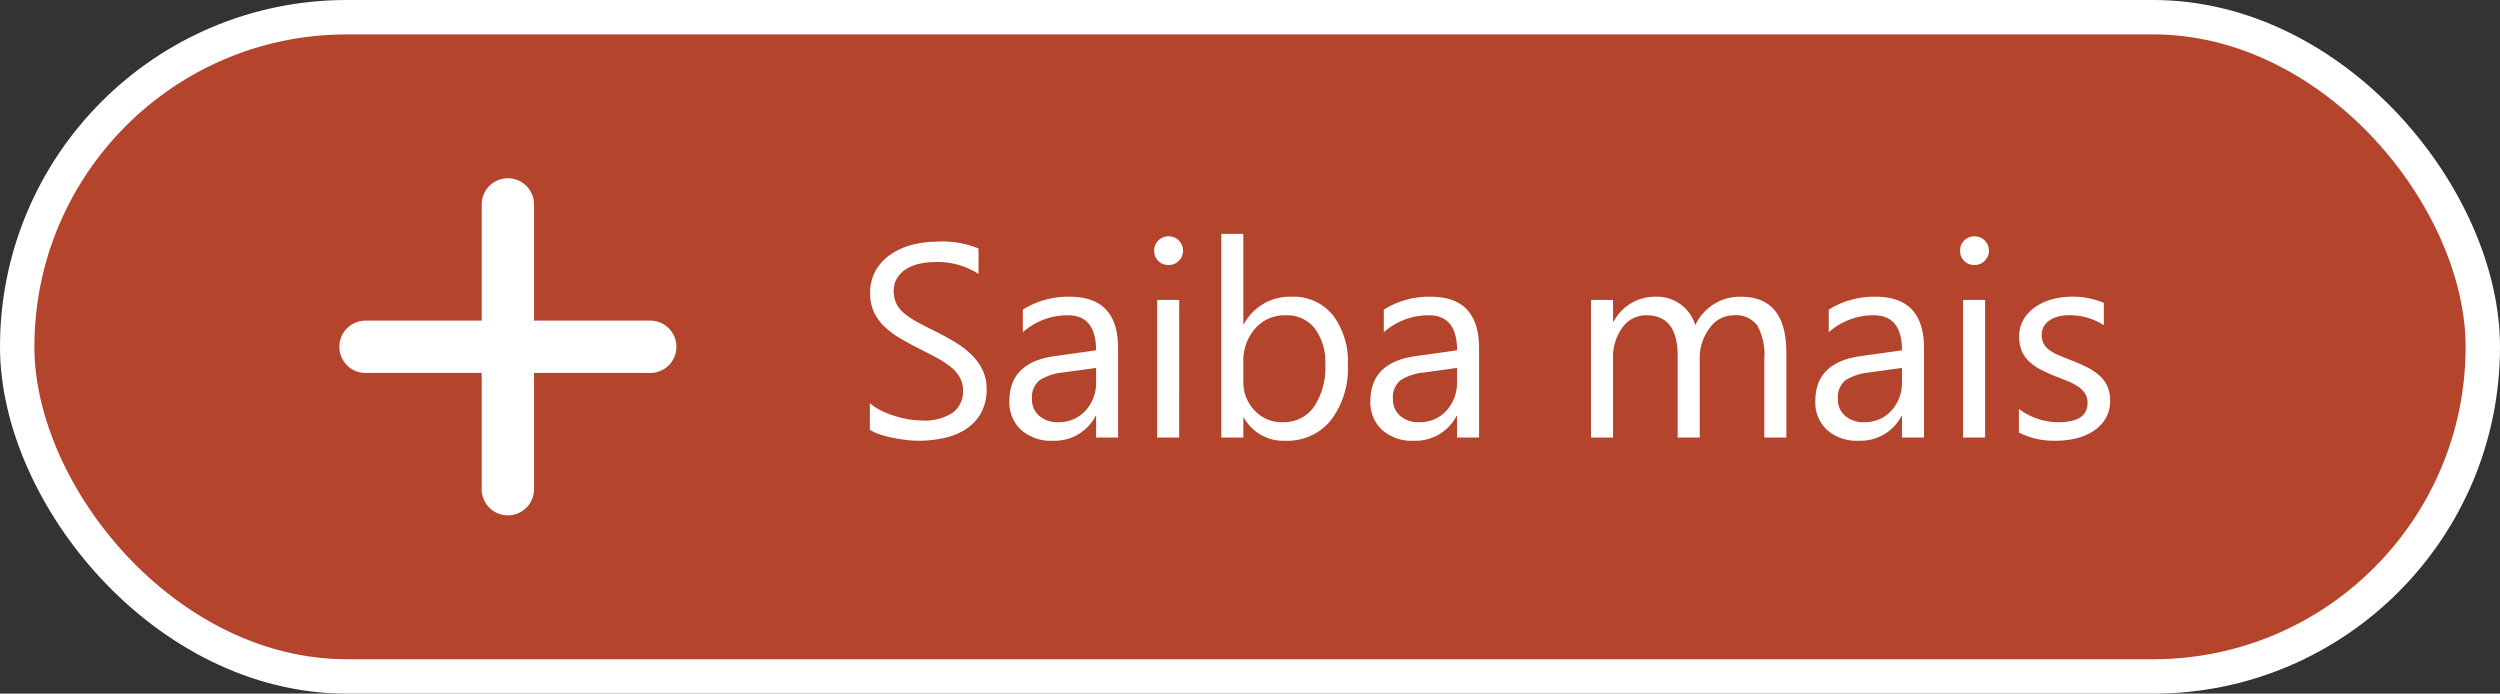<svg xmlns="http://www.w3.org/2000/svg" width="290.737" height="80.666" viewBox="0 0 290.737 80.666">
  <rect x="0" y="0" width="290.737" height="80.666" fill="#333333" stroke="none"/>
  <g id="Grupo_859" data-name="Grupo 859" transform="translate(-3605.286 429.752)">
    <g id="Grupo_3" data-name="Grupo 3" transform="translate(3605.286 -429.752)">
      <rect id="Retângulo_343" data-name="Retângulo 343" width="285.613" height="74.261" rx="37.13" transform="translate(2.562 3.843)" fill="#B5442D"/>
      <g id="Retângulo_346" data-name="Retângulo 346" transform="translate(0 0)" fill="none" stroke="#fff" stroke-width="4">
        <rect width="290.737" height="80.666" rx="40.333" stroke="none"/>
        <rect x="2" y="2" width="286.737" height="76.666" rx="38.333" fill="none"/>
      </g>
    </g>
    <path id="Caminho_807" data-name="Caminho 807" d="M1.891-.906V-4a6.008,6.008,0,0,0,1.273.844,10.317,10.317,0,0,0,1.563.633,12.439,12.439,0,0,0,1.648.4,9.191,9.191,0,0,0,1.531.141,6,6,0,0,0,3.617-.9,3.039,3.039,0,0,0,1.2-2.586,3.036,3.036,0,0,0-.4-1.578,4.488,4.488,0,0,0-1.1-1.227A10.931,10.931,0,0,0,9.555-9.336q-.961-.508-2.07-1.07Q6.313-11,5.3-11.609a9.479,9.479,0,0,1-1.766-1.344,5.605,5.605,0,0,1-1.18-1.664,5.151,5.151,0,0,1-.43-2.18,5.125,5.125,0,0,1,.672-2.664,5.763,5.763,0,0,1,1.766-1.867,8,8,0,0,1,2.492-1.094A11.411,11.411,0,0,1,9.7-22.781a10.928,10.928,0,0,1,4.828.8v2.953a8.752,8.752,0,0,0-5.094-1.375,8.377,8.377,0,0,0-1.719.18,4.855,4.855,0,0,0-1.531.586,3.392,3.392,0,0,0-1.094,1.047,2.779,2.779,0,0,0-.422,1.563,3.217,3.217,0,0,0,.32,1.484,3.638,3.638,0,0,0,.945,1.141,9.415,9.415,0,0,0,1.523,1q.9.484,2.07,1.063,1.2.594,2.281,1.25A10.427,10.427,0,0,1,13.7-9.641a6.457,6.457,0,0,1,1.289,1.766,4.963,4.963,0,0,1,.477,2.219,5.627,5.627,0,0,1-.648,2.8A5.322,5.322,0,0,1,13.07-.984,7.643,7.643,0,0,1,10.531.055,13.905,13.905,0,0,1,7.5.375,12.352,12.352,0,0,1,6.188.289Q5.406.2,4.594.039A13,13,0,0,1,3.055-.367,4.789,4.789,0,0,1,1.891-.906ZM30.759,0H28.2V-2.5h-.062A5.365,5.365,0,0,1,23.212.375,5.26,5.26,0,0,1,19.47-.891,4.385,4.385,0,0,1,18.118-4.25q0-4.484,5.281-5.219l4.8-.672q0-4.078-3.3-4.078a7.877,7.877,0,0,0-5.219,1.969v-2.625a9.915,9.915,0,0,1,5.438-1.5q5.641,0,5.641,5.969ZM28.2-8.094l-3.859.531a6.266,6.266,0,0,0-2.687.883,2.546,2.546,0,0,0-.906,2.242,2.442,2.442,0,0,0,.836,1.914,3.23,3.23,0,0,0,2.227.742,4.113,4.113,0,0,0,3.148-1.336A4.773,4.773,0,0,0,28.2-6.5Zm8.415-11.969a1.624,1.624,0,0,1-1.172-.469,1.582,1.582,0,0,1-.484-1.187,1.608,1.608,0,0,1,.484-1.2,1.61,1.61,0,0,1,1.172-.477,1.655,1.655,0,0,1,1.2.477,1.6,1.6,0,0,1,.492,1.2,1.584,1.584,0,0,1-.492,1.172A1.641,1.641,0,0,1,36.611-20.062ZM37.861,0H35.3V-16h2.563Zm7.525-2.312h-.062V0H42.761V-23.687h2.563v10.5h.063a6.059,6.059,0,0,1,5.531-3.187,5.864,5.864,0,0,1,4.82,2.148A8.871,8.871,0,0,1,57.48-8.469a9.917,9.917,0,0,1-1.953,6.43A6.5,6.5,0,0,1,50.183.375,5.263,5.263,0,0,1,45.386-2.312Zm-.062-6.453v2.234a4.757,4.757,0,0,0,1.289,3.367,4.28,4.28,0,0,0,3.273,1.383,4.289,4.289,0,0,0,3.648-1.781,8.172,8.172,0,0,0,1.32-4.953A6.451,6.451,0,0,0,53.62-12.7a4.085,4.085,0,0,0-3.344-1.516,4.54,4.54,0,0,0-3.594,1.555A5.708,5.708,0,0,0,45.324-8.766ZM72.739,0H70.176V-2.5h-.062A5.365,5.365,0,0,1,65.192.375,5.26,5.26,0,0,1,61.45-.891,4.385,4.385,0,0,1,60.1-4.25q0-4.484,5.281-5.219l4.8-.672q0-4.078-3.3-4.078A7.877,7.877,0,0,0,61.66-12.25v-2.625a9.915,9.915,0,0,1,5.437-1.5q5.641,0,5.641,5.969ZM70.176-8.094l-3.859.531a6.266,6.266,0,0,0-2.687.883,2.546,2.546,0,0,0-.906,2.242,2.442,2.442,0,0,0,.836,1.914,3.23,3.23,0,0,0,2.227.742,4.113,4.113,0,0,0,3.148-1.336A4.773,4.773,0,0,0,70.176-6.5ZM108.475,0h-2.562V-9.187a6.931,6.931,0,0,0-.82-3.844,3.111,3.111,0,0,0-2.758-1.187,3.415,3.415,0,0,0-2.789,1.5A5.738,5.738,0,0,0,98.4-9.125V0H95.834V-9.5q0-4.719-3.641-4.719A3.372,3.372,0,0,0,89.413-12.8a5.845,5.845,0,0,0-1.094,3.68V0H85.756V-16h2.563v2.531h.063a5.436,5.436,0,0,1,4.969-2.906,4.633,4.633,0,0,1,2.859.914,4.6,4.6,0,0,1,1.672,2.4,5.71,5.71,0,0,1,5.313-3.312q5.281,0,5.281,6.516Zm16.009,0h-2.562V-2.5h-.062A5.365,5.365,0,0,1,116.937.375a5.26,5.26,0,0,1-3.742-1.266,4.385,4.385,0,0,1-1.352-3.359q0-4.484,5.281-5.219l4.8-.672q0-4.078-3.3-4.078a7.877,7.877,0,0,0-5.219,1.969v-2.625a9.915,9.915,0,0,1,5.438-1.5q5.641,0,5.641,5.969Zm-2.562-8.094-3.859.531a6.266,6.266,0,0,0-2.687.883,2.546,2.546,0,0,0-.906,2.242,2.442,2.442,0,0,0,.836,1.914,3.23,3.23,0,0,0,2.227.742,4.113,4.113,0,0,0,3.148-1.336A4.773,4.773,0,0,0,121.921-6.5Zm8.415-11.969a1.624,1.624,0,0,1-1.172-.469,1.582,1.582,0,0,1-.484-1.187,1.608,1.608,0,0,1,.484-1.2,1.61,1.61,0,0,1,1.172-.477,1.655,1.655,0,0,1,1.2.477,1.6,1.6,0,0,1,.492,1.2,1.584,1.584,0,0,1-.492,1.172A1.641,1.641,0,0,1,130.337-20.062ZM131.587,0h-2.562V-16h2.563Zm3.931-.578v-2.75a7.583,7.583,0,0,0,4.609,1.547q3.375,0,3.375-2.25a1.952,1.952,0,0,0-.289-1.086,2.881,2.881,0,0,0-.781-.789,6.014,6.014,0,0,0-1.156-.617q-.664-.273-1.43-.57a18.413,18.413,0,0,1-1.867-.852,5.641,5.641,0,0,1-1.344-.969,3.6,3.6,0,0,1-.812-1.227,4.339,4.339,0,0,1-.273-1.609,3.823,3.823,0,0,1,.516-1.992,4.572,4.572,0,0,1,1.375-1.453,6.412,6.412,0,0,1,1.961-.883,8.7,8.7,0,0,1,2.273-.3,9.18,9.18,0,0,1,3.719.719v2.594a7.247,7.247,0,0,0-4.062-1.156,4.749,4.749,0,0,0-1.3.164,3.175,3.175,0,0,0-.992.461,2.129,2.129,0,0,0-.641.711,1.873,1.873,0,0,0-.227.914,2.192,2.192,0,0,0,.227,1.047,2.3,2.3,0,0,0,.664.75,5.076,5.076,0,0,0,1.063.594q.625.266,1.422.578a19.79,19.79,0,0,1,1.906.836,6.538,6.538,0,0,1,1.438.969,3.786,3.786,0,0,1,.914,1.242,4.006,4.006,0,0,1,.32,1.672,3.942,3.942,0,0,1-.523,2.063,4.486,4.486,0,0,1-1.4,1.453,6.4,6.4,0,0,1-2.016.859A9.952,9.952,0,0,1,139.8.375,9.078,9.078,0,0,1,135.517-.578Z" transform="translate(3704.555 -378.87)" fill="#fff"/>
    <g id="Grupo_24" data-name="Grupo 24" transform="translate(3644.749 -409.019)">
      <path id="Caminho_5" data-name="Caminho 5" d="M30.232,51.58h0a3.043,3.043,0,0,1-3.043-3.043V15.424a3.043,3.043,0,0,1,6.086,0V48.538a3.043,3.043,0,0,1-3.043,3.043" transform="translate(-10.634 -12.381)" fill="#fff"/>
      <path id="Caminho_6" data-name="Caminho 6" d="M22.042,20.571h0a3.043,3.043,0,0,1,3.043-3.043H58.2a3.043,3.043,0,1,1,0,6.086H25.085a3.043,3.043,0,0,1-3.043-3.043" transform="translate(-22.042 -0.973)" fill="#fff"/>
    </g>
  </g>
</svg>
